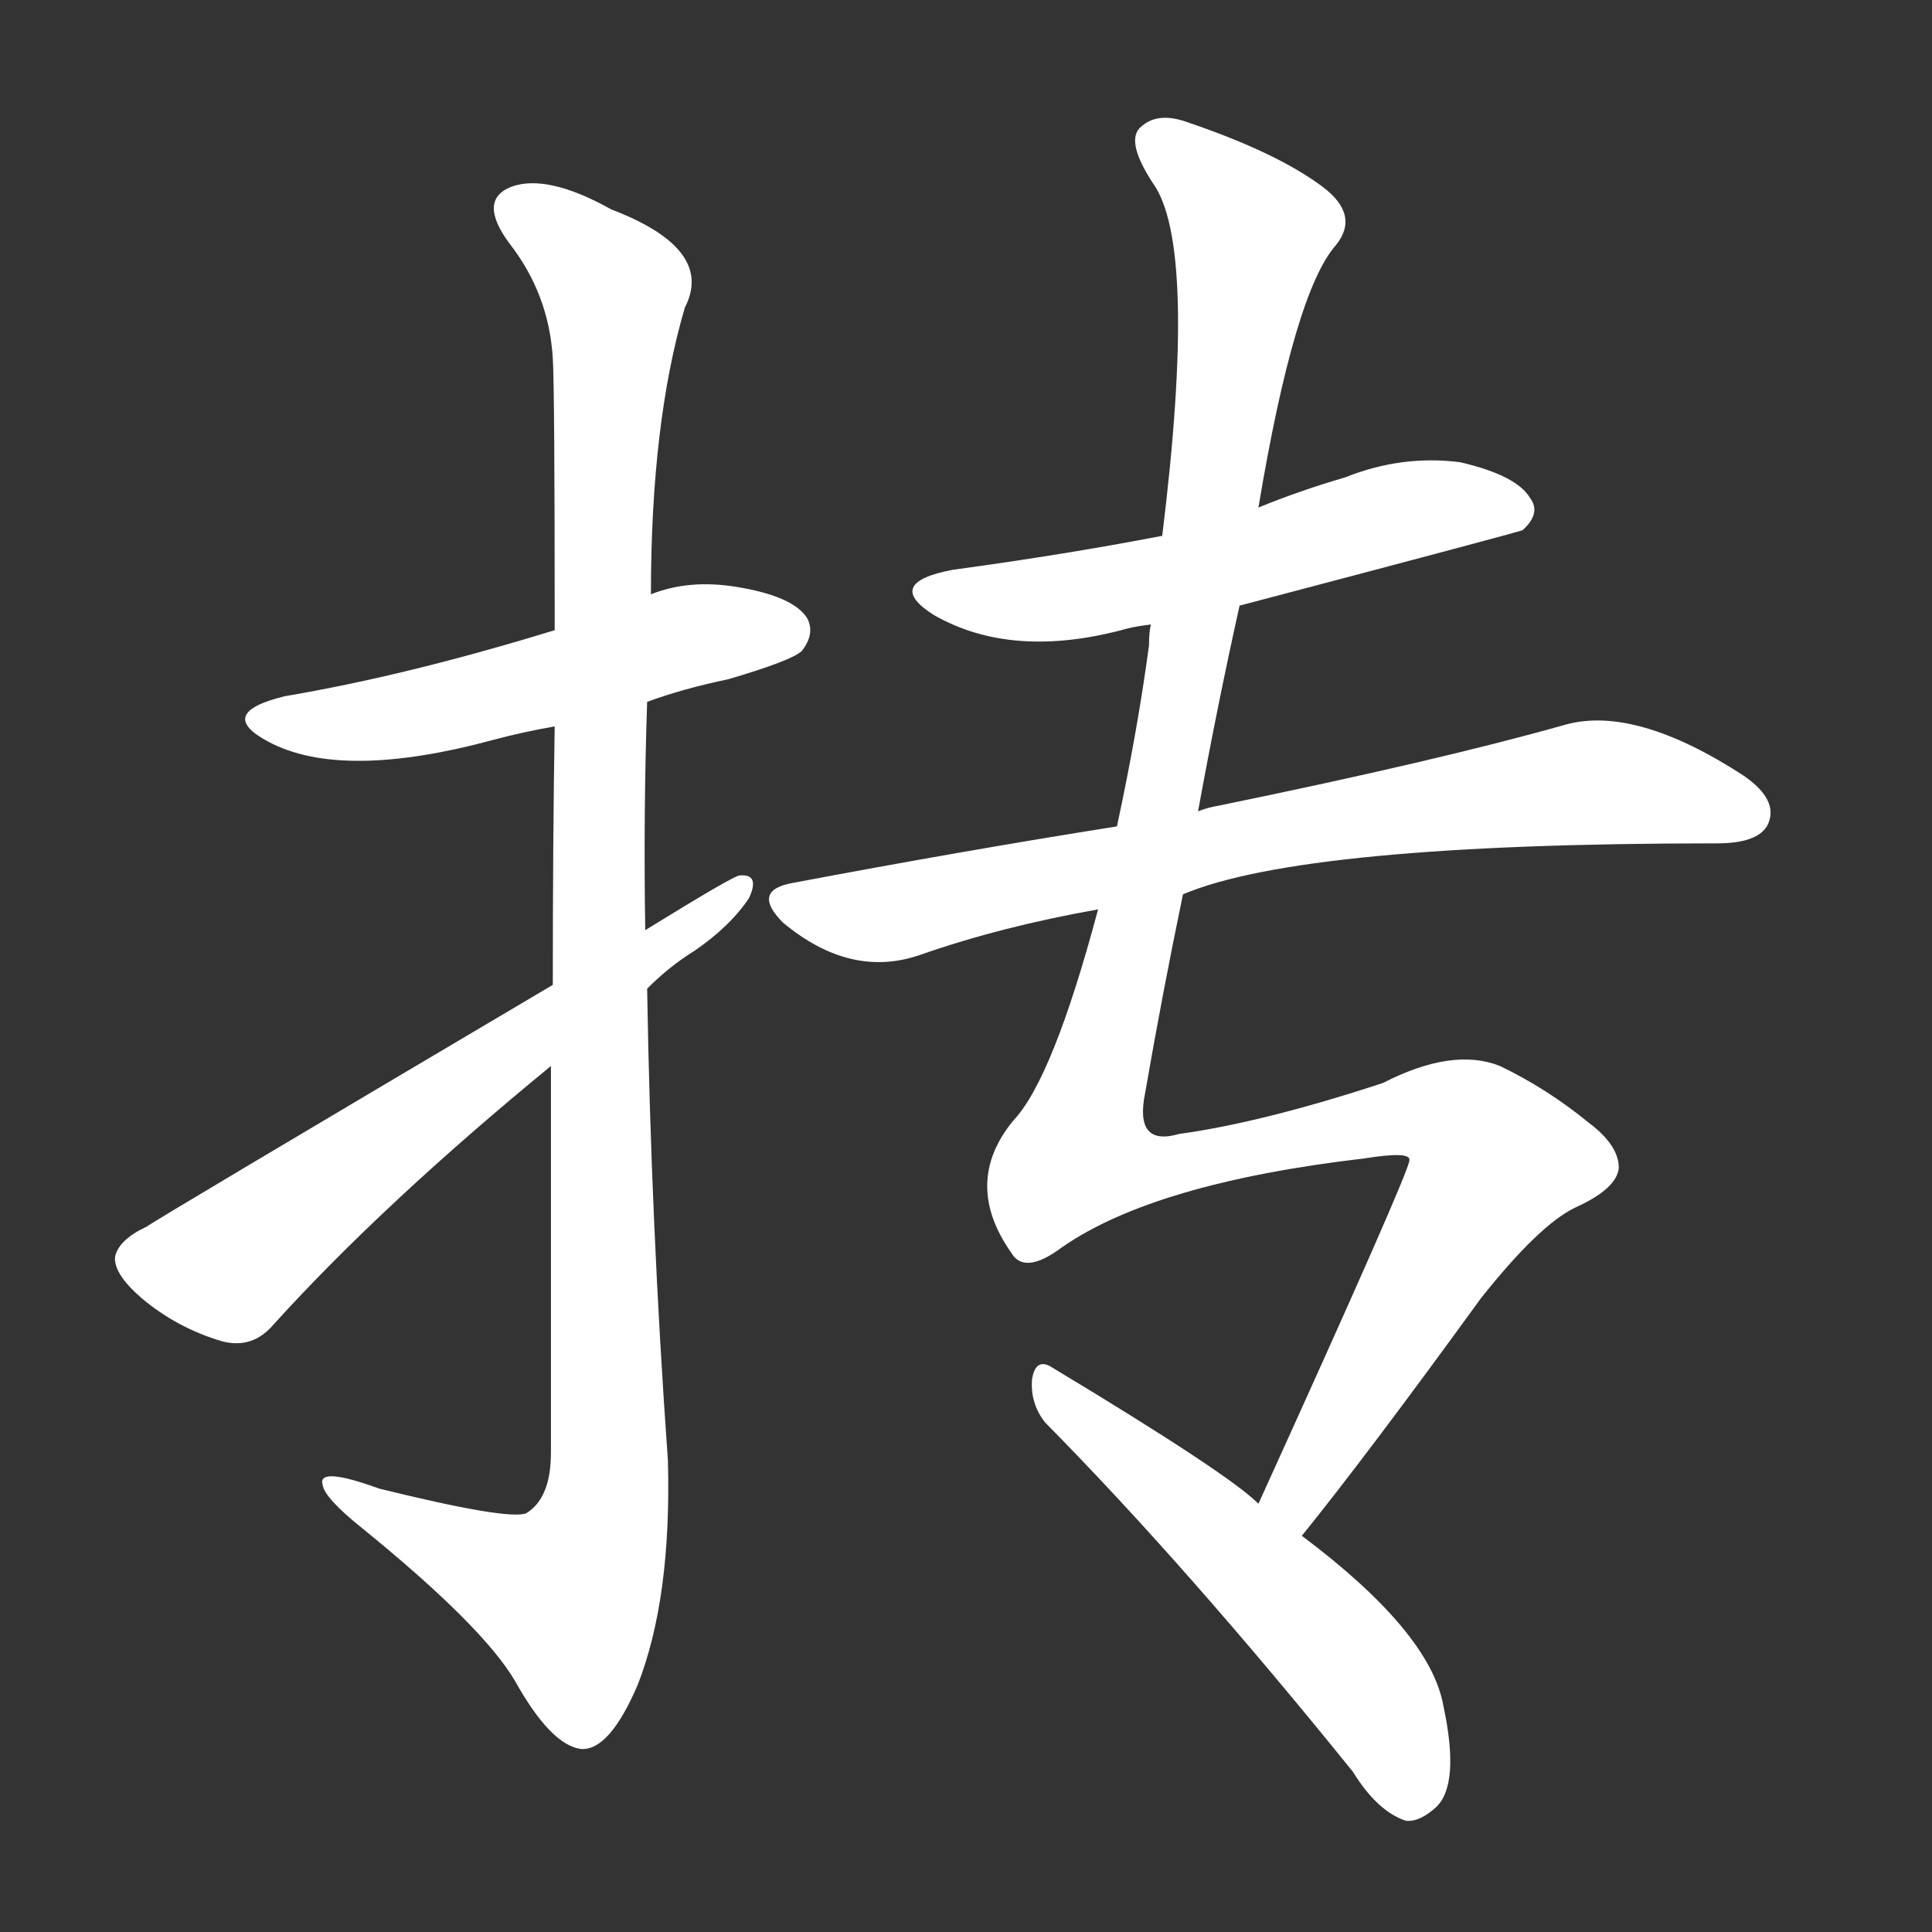 <svg version="1.1" viewBox="0 0 1024 1024" xmlns="http://www.w3.org/2000/svg">
  <rect x="0" y="0" width="1024" height="1024" fill="#333333" stroke="none"/>
  <g transform="scale(1, -1) translate(0, -900)">
    <style type="text/css">
        .stroke1 {fill: #FFFFFF;}
        .stroke2 {fill: #FFFFFF;}
        .stroke3 {fill: #FFFFFF;}
        .stroke4 {fill: #FFFFFF;}
        .stroke5 {fill: #FFFFFF;}
        .stroke6 {fill: #FFFFFF;}
        .stroke7 {fill: #FFFFFF;}
        .stroke8 {fill: #FFFFFF;}
        .stroke9 {fill: #FFFFFF;}
        .stroke10 {fill: #FFFFFF;}
        .stroke11 {fill: #FFFFFF;}
        .stroke12 {fill: #FFFFFF;}
        .stroke13 {fill: #FFFFFF;}
        .stroke14 {fill: #FFFFFF;}
        .stroke15 {fill: #FFFFFF;}
        .stroke16 {fill: #FFFFFF;}
        .stroke17 {fill: #FFFFFF;}
        .stroke18 {fill: #FFFFFF;}
        .stroke19 {fill: #FFFFFF;}
        .stroke20 {fill: #FFFFFF;}
        text {
            font-family: Helvetica;
            font-size: 50px;
            fill: #FFFFFF;}
            paint-order: stroke;
            stroke: #000000;
            stroke-width: 4px;
            stroke-linecap: butt;
            stroke-linejoin: miter;
            font-weight: 800;
        }
    </style>

    <path d="M 343 528 Q 362 535 386 540 Q 420 550 425 555 Q 432 564 428 572 Q 421 584 390 589 Q 365 593 345 585 L 294 566 Q 216 542 151 531 Q 114 522 142 507 Q 181 486 262 508 Q 277 512 294 515 L 343 528 Z" class="stroke1"/>
    <path d="M 292 335 Q 292 245 292 130 Q 292 106 279 98 Q 270 94 201 111 Q 168 123 171 113 Q 172 106 192 90 Q 256 38 273 9 Q 292 -25 308 -27 Q 323 -28 338 7 Q 356 53 354 126 Q 345 252 343 376 L 342 407 Q 341 468 343 528 L 345 585 Q 345 676 363 737 Q 379 768 324 789 Q 290 808 271 801 Q 253 794 270 771 Q 291 744 293 710 Q 294 694 294 566 L 294 515 Q 293 457 293 378 L 292 335 Z" class="stroke2"/>
    <path d="M 293 378 Q 80 252 78 250 Q 63 243 61 234 Q 60 225 75 212 Q 94 196 118 189 Q 134 185 145 198 Q 203 262 292 335 L 343 376 Q 355 388 368 396 Q 387 409 397 424 Q 403 437 392 436 Q 389 436 342 407 L 293 378 Z" class="stroke3"/>
    <path d="M 657 579 Q 805 618 807 619 Q 817 628 811 636 Q 804 648 774 655 Q 743 659 713 647 Q 689 640 667 631 L 616 616 Q 564 606 505 598 Q 468 591 495 574 Q 537 550 598 567 Q 602 568 610 569 L 657 579 Z" class="stroke4"/>
    <path d="M 627 426 Q 691 453 910 453 Q 932 453 937 463 Q 943 476 924 489 Q 867 526 830 516 Q 763 497 646 473 Q 640 472 635 470 L 592 462 Q 510 449 420 432 Q 398 428 415 411 Q 451 381 488 394 Q 531 409 582 418 L 627 426 Z" class="stroke5"/>
    <path d="M 690 86 Q 724 128 785 212 Q 816 251 835 260 Q 857 270 858 281 Q 858 293 842 305 Q 820 323 795 335 Q 770 345 733 326 Q 669 305 625 299 Q 601 292 607 321 Q 616 373 627 426 L 635 470 Q 645 525 657 579 L 667 631 Q 686 745 708 770 Q 721 786 701 801 Q 677 819 630 835 Q 614 841 605 833 Q 596 826 611 803 Q 635 770 616 616 L 610 569 Q 609 565 609 558 Q 603 513 592 462 L 582 418 Q 558 328 537 306 Q 510 273 536 236 Q 543 224 563 239 Q 612 273 723 286 Q 748 290 747 285 Q 747 279 667 103 C 655 76 671 62 690 86 Z" class="stroke6"/>
    <path d="M 667 103 Q 651 119 558 175 Q 549 181 547 169 Q 546 156 554 146 Q 629 70 717 -39 Q 730 -60 745 -65 Q 752 -66 761 -58 Q 774 -46 765 -4 Q 758 35 690 86 L 667 103 Z" class="stroke7"/>
</g></svg>